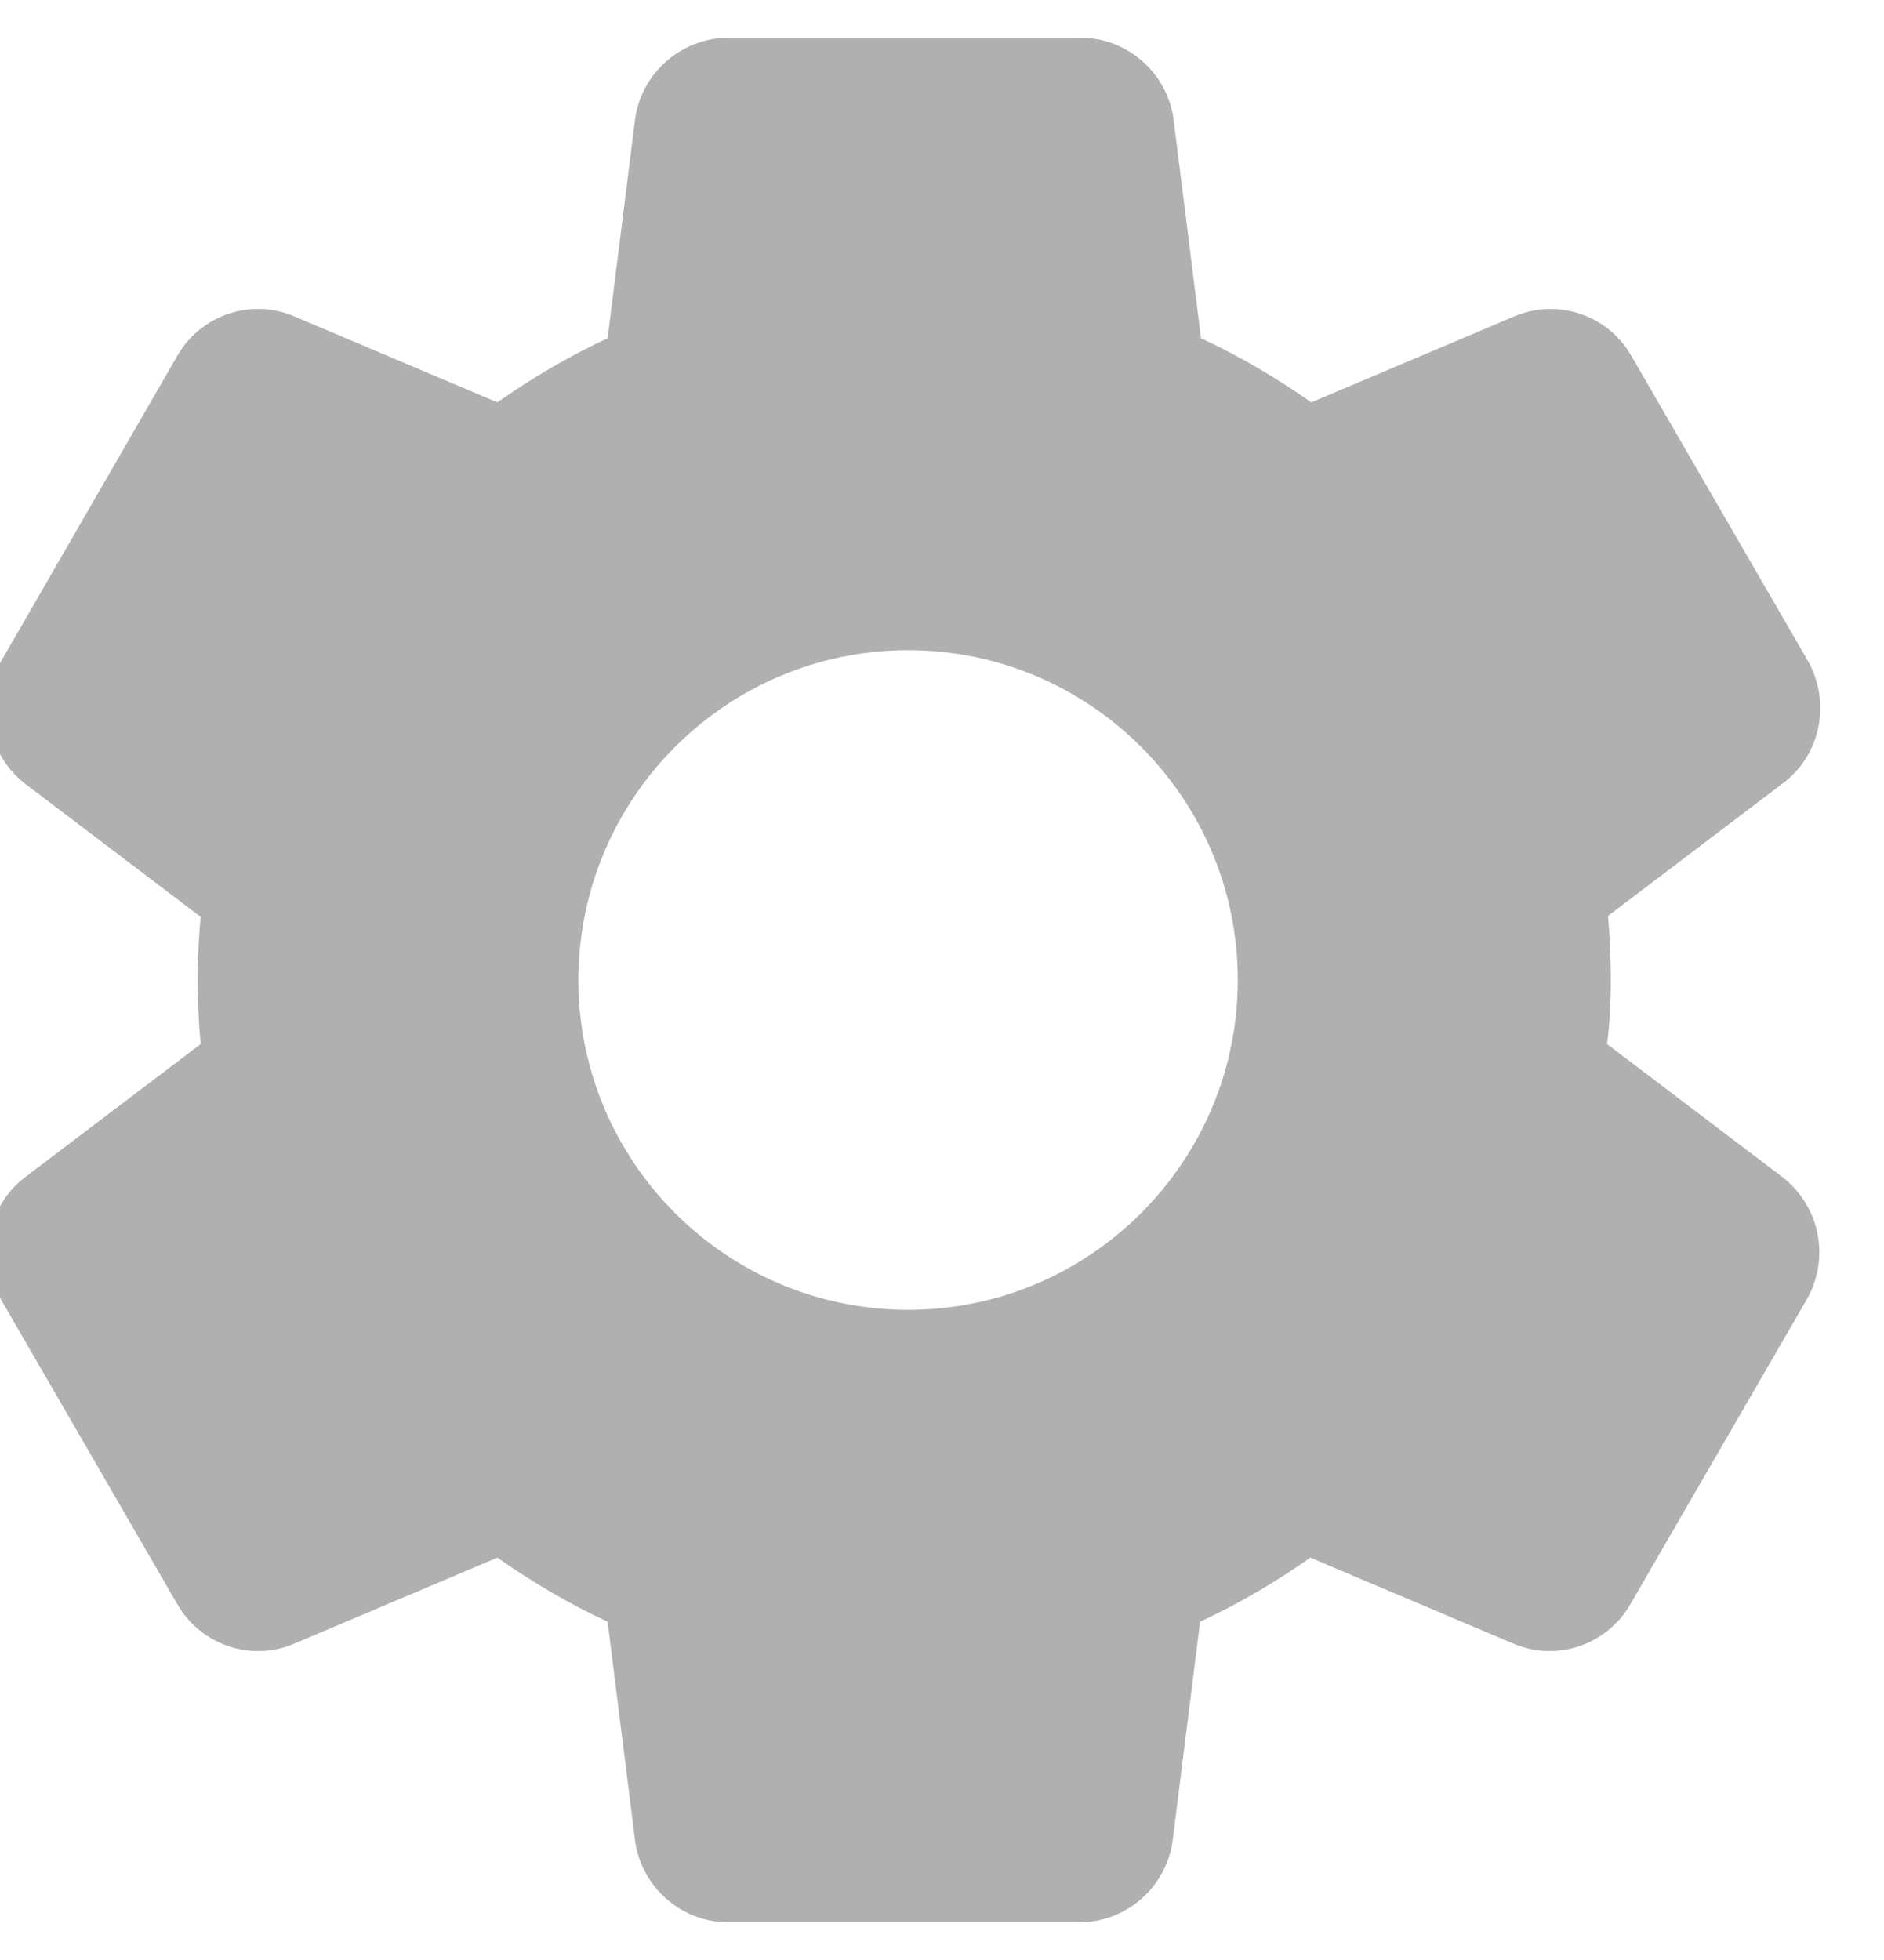 <svg width="50" height="52" viewBox="0 0 50 52" fill="none" xmlns="http://www.w3.org/2000/svg" xmlns:xlink="http://www.w3.org/1999/xlink">
<path d="M42.75,26C42.75,25.425 42.725,24.875 42.675,24.3L47.325,20.775C48.325,20.025 48.6,18.625 47.975,17.525L43.3,9.45C43,8.92 42.515,8.52 41.939,8.327C41.362,8.133 40.734,8.159 40.175,8.4L34.8,10.675C33.875,10.025 32.9,9.45 31.875,8.975L31.15,3.2C31,1.95 29.925,1 28.675,1L19.35,1C18.075,1 17,1.95 16.85,3.2L16.125,8.975C15.1,9.45 14.125,10.025 13.2,10.675L7.825,8.4C6.675,7.9 5.325,8.35 4.7,9.45L0.025,17.55C-0.6,18.65 -0.325,20.025 0.675,20.8L5.325,24.325C5.221,25.448 5.221,26.577 5.325,27.7L0.675,31.225C-0.325,31.975 -0.6,33.375 0.025,34.475L4.7,42.55C5.325,43.65 6.675,44.1 7.825,43.6L13.2,41.325C14.125,41.975 15.1,42.55 16.125,43.025L16.85,48.8C17,50.05 18.075,51 19.325,51L28.65,51C29.9,51 30.975,50.05 31.125,48.8L31.85,43.025C32.875,42.55 33.85,41.975 34.775,41.325L40.15,43.6C41.3,44.1 42.65,43.65 43.275,42.55L47.95,34.475C48.575,33.375 48.3,32 47.3,31.225L42.65,27.7C42.725,27.125 42.75,26.575 42.75,26ZM24.1,34.75C19.275,34.75 15.35,30.825 15.35,26C15.35,21.175 19.275,17.25 24.1,17.25C28.925,17.25 32.85,21.175 32.85,26C32.85,30.825 28.925,34.75 24.1,34.75Z" fill="#B0B0B0"/>
</svg>
